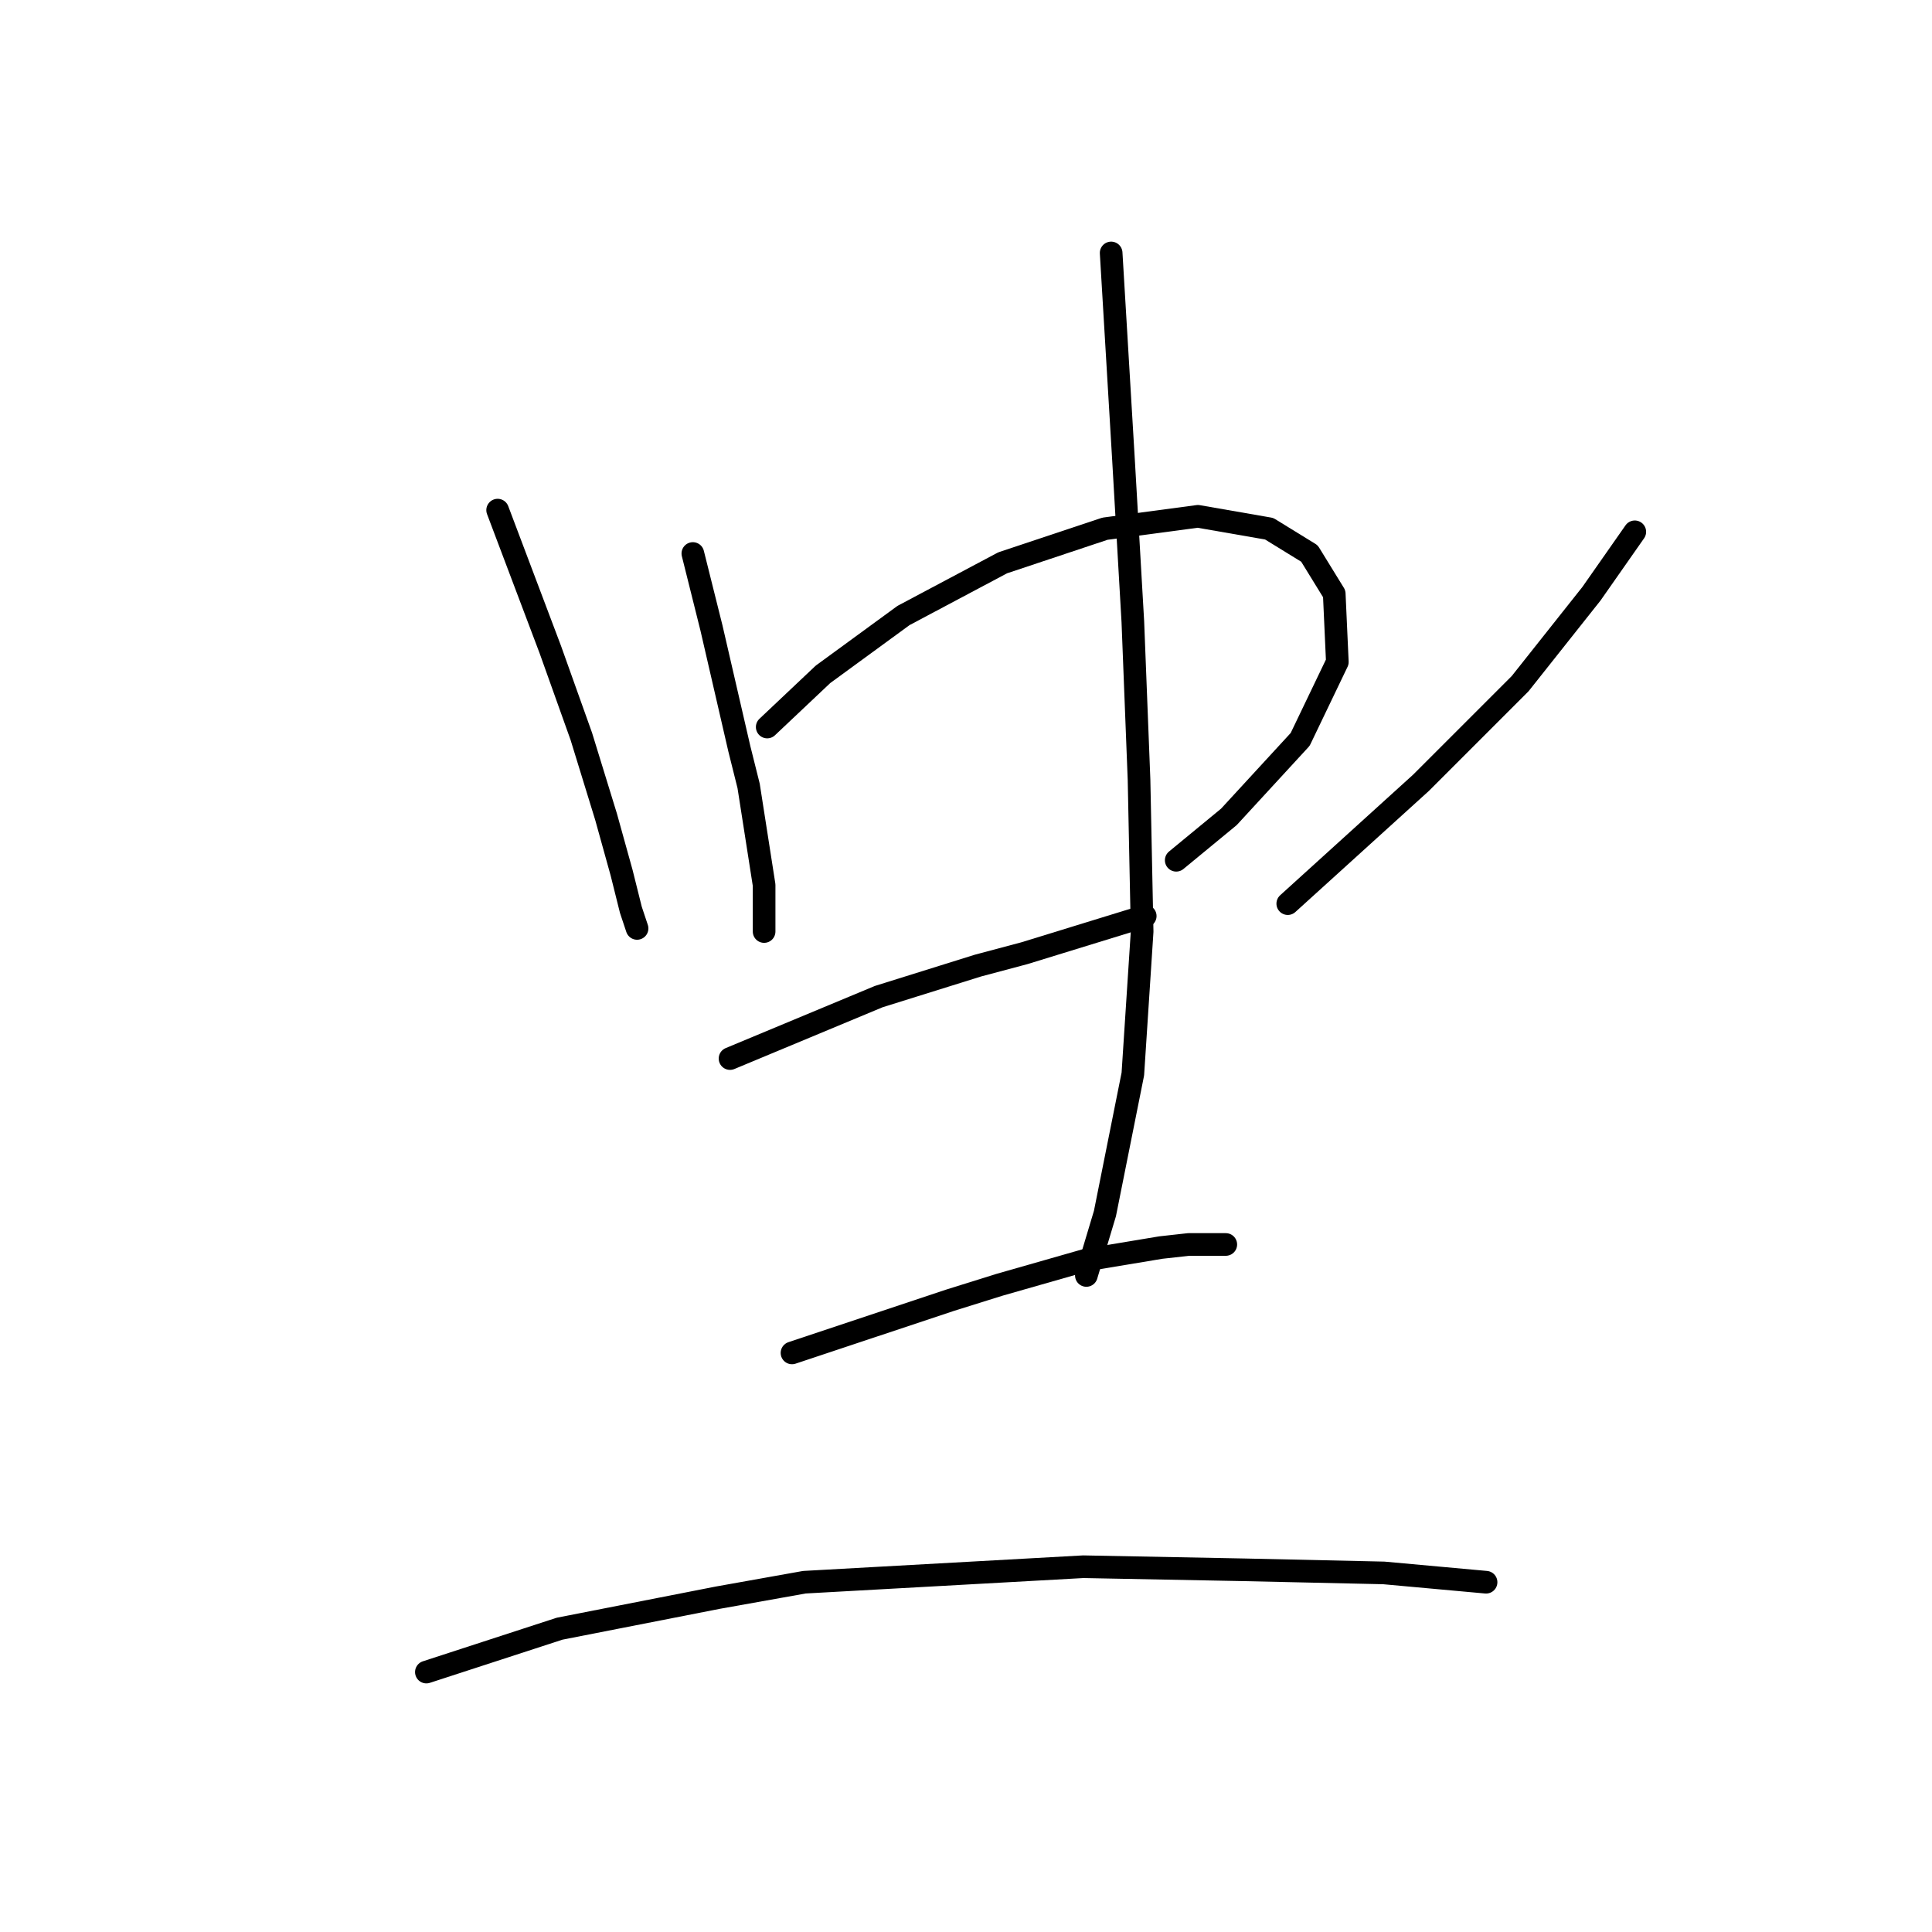 <?xml version="1.0" standalone="no"?>
    <svg width="256" height="256" xmlns="http://www.w3.org/2000/svg" version="1.1">
    <polyline stroke="black" stroke-width="3" stroke-linecap="round" fill="transparent" stroke-linejoin="round" points="65.94 67.594 72.919 86.07 77.025 97.566 80.31 108.241 82.363 115.631 83.594 120.558 84.415 123.021 84.415 123.021 " />
        <polyline stroke="black" stroke-width="3" stroke-linecap="round" fill="transparent" stroke-linejoin="round" points="91.806 73.342 94.269 83.196 96.733 93.871 97.964 99.208 99.196 104.135 101.249 117.273 101.249 123.432 101.249 123.432 " />
        <polyline stroke="black" stroke-width="3" stroke-linecap="round" fill="transparent" stroke-linejoin="round" points="101.659 96.334 109.05 89.354 119.725 81.554 132.863 74.574 146.412 70.058 158.729 68.415 168.172 70.058 173.509 73.342 176.794 78.68 177.204 87.712 172.278 97.976 162.834 108.241 155.855 113.989 155.855 113.989 " />
        <polyline stroke="black" stroke-width="3" stroke-linecap="round" fill="transparent" stroke-linejoin="round" points="96.733 140.265 116.44 132.054 129.578 127.948 135.737 126.306 151.749 121.379 151.749 121.379 " />
        <polyline stroke="black" stroke-width="3" stroke-linecap="round" fill="transparent" stroke-linejoin="round" points="216.619 70.468 210.871 78.68 201.428 90.586 188.29 103.724 170.635 119.737 170.635 119.737 " />
        <polyline stroke="black" stroke-width="3" stroke-linecap="round" fill="transparent" stroke-linejoin="round" points="147.233 33.517 148.875 61.025 150.107 82.375 150.928 103.314 151.339 123.432 150.107 142.318 146.412 160.794 143.948 169.005 143.948 169.005 " />
        <polyline stroke="black" stroke-width="3" stroke-linecap="round" fill="transparent" stroke-linejoin="round" points="104.944 179.269 125.883 172.29 132.452 170.237 143.948 166.952 153.802 165.31 157.497 164.899 162.424 164.899 162.424 164.899 " />
        <polyline stroke="black" stroke-width="3" stroke-linecap="round" fill="transparent" stroke-linejoin="round" points="56.497 221.558 74.151 215.81 95.09 211.705 106.586 209.652 143.538 207.599 164.887 208.009 183.363 208.42 196.912 209.652 196.912 209.652 " />
        </svg>